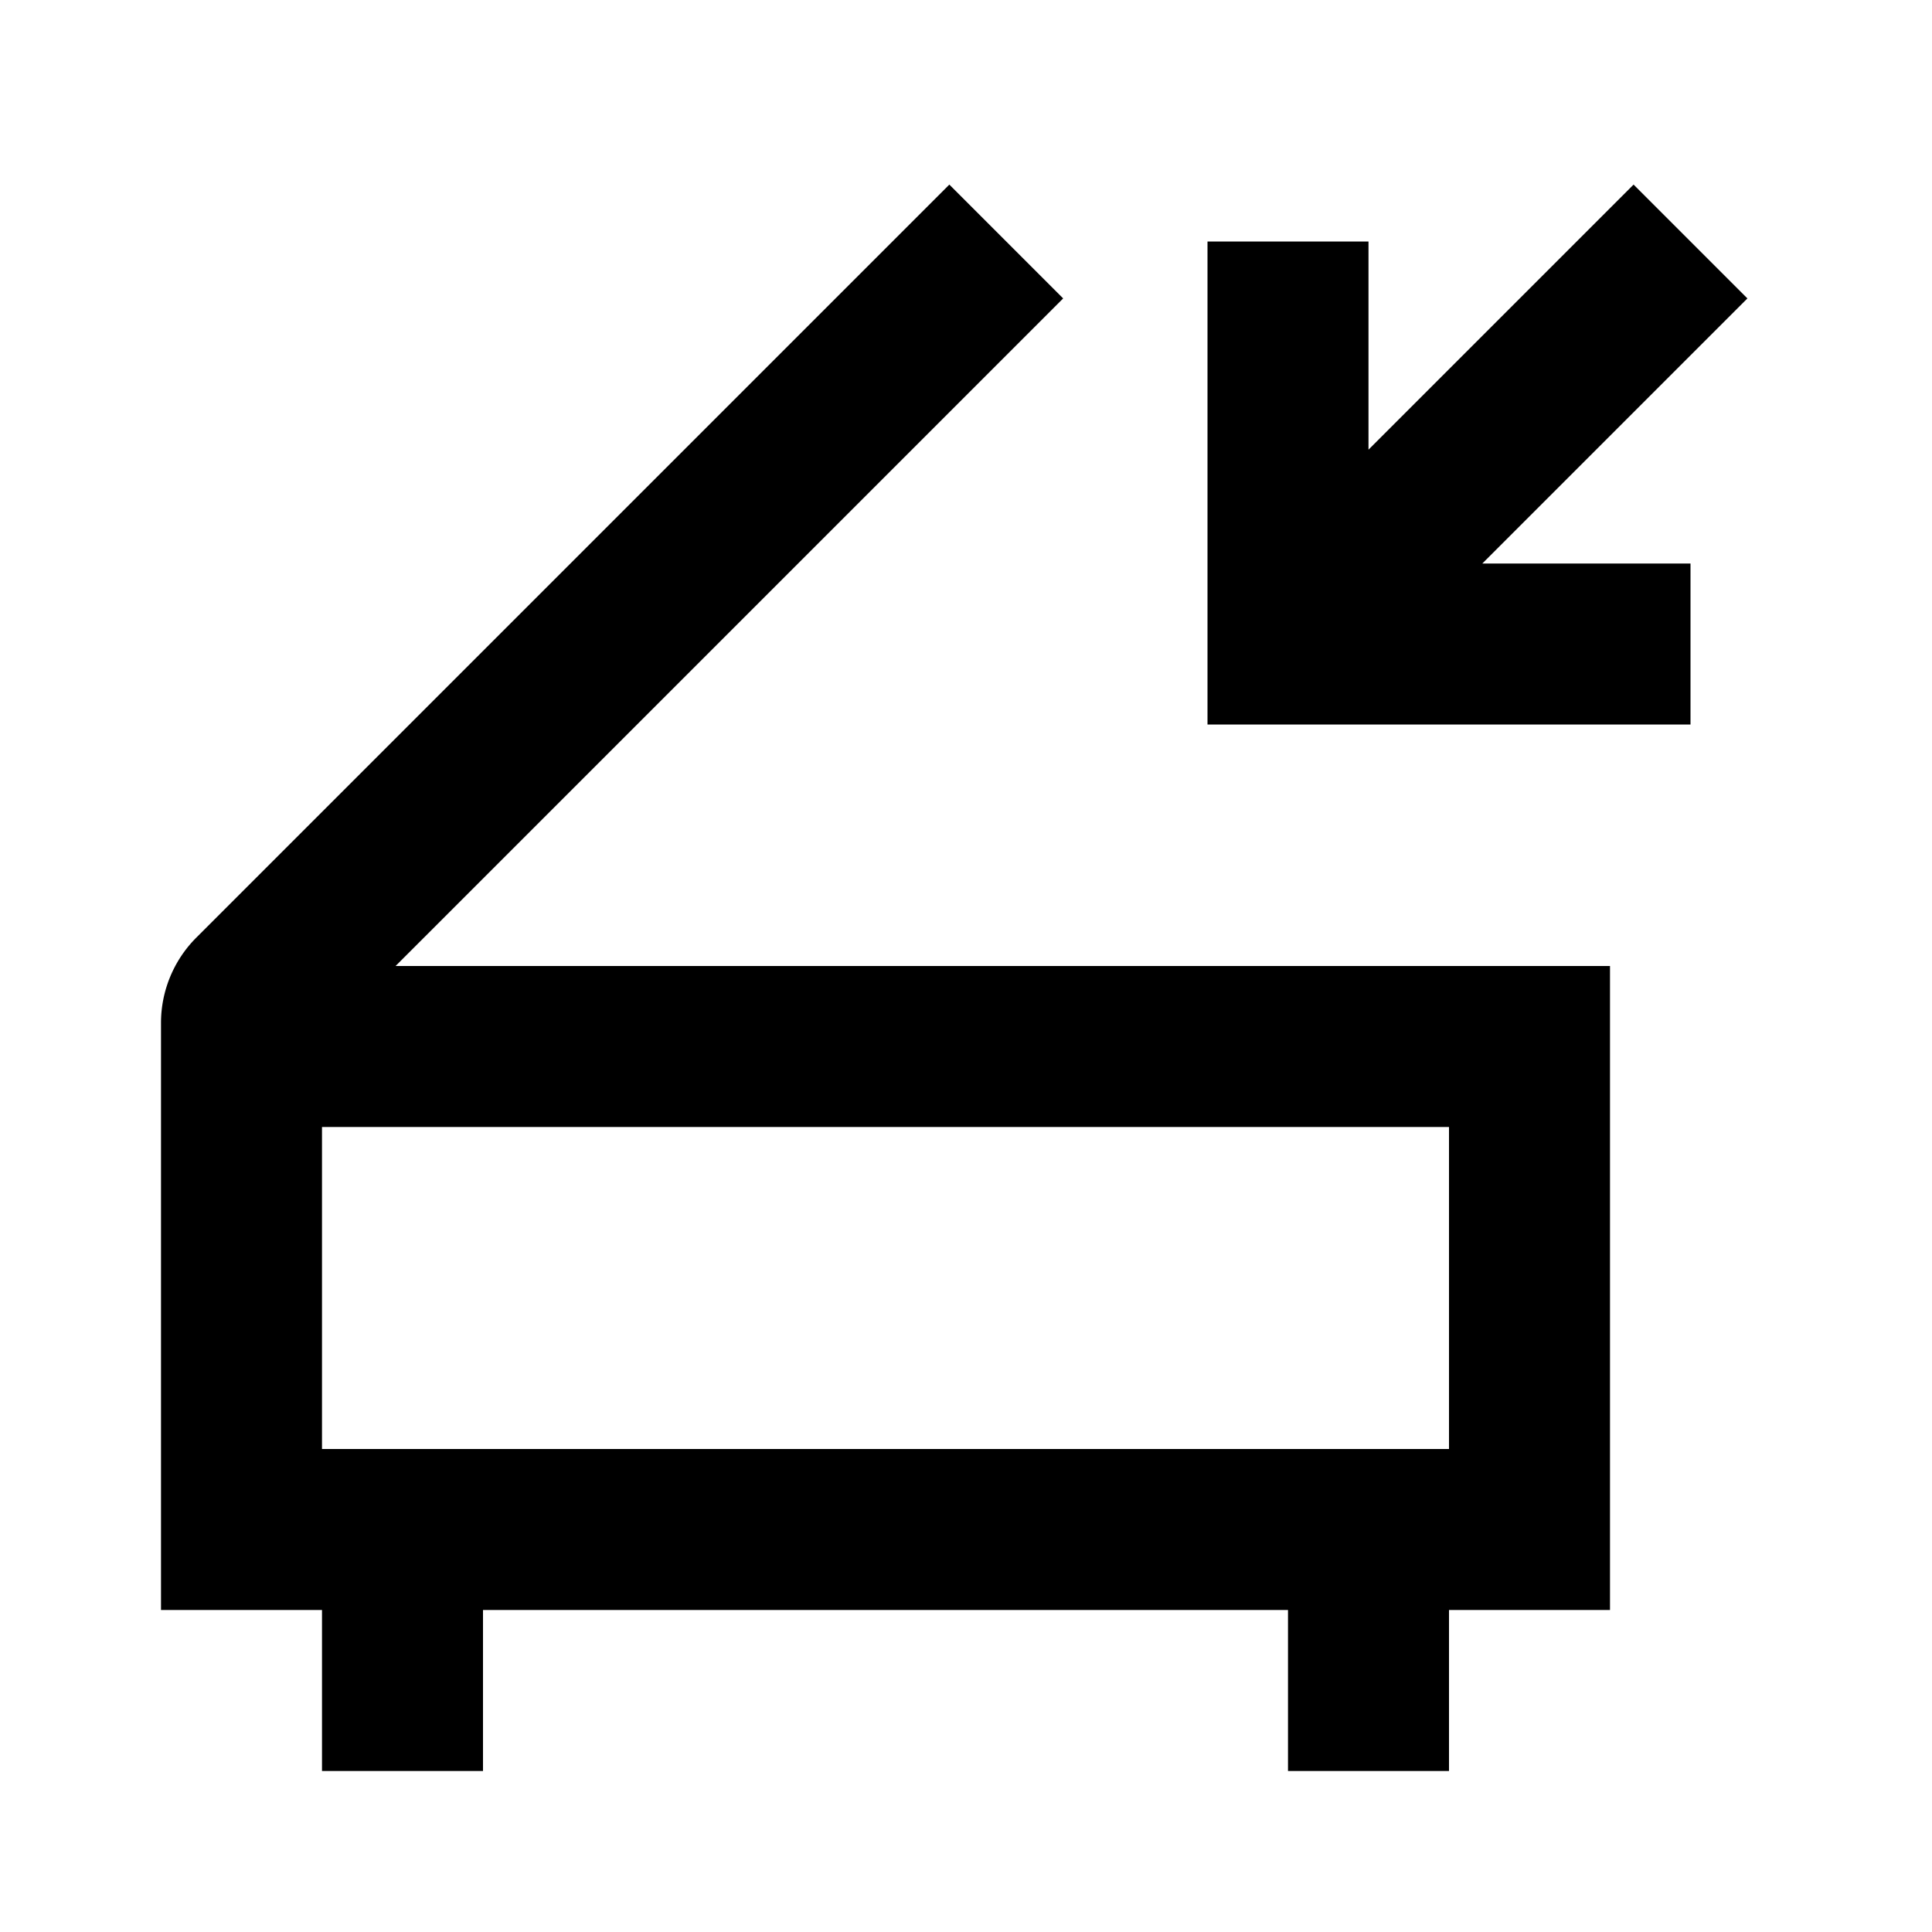 <svg viewBox="0 0 24 24" focusable="false" width="24" height="24" aria-hidden="true" class="svg-icon" xmlns="http://www.w3.org/2000/svg"><path d="m11.793 2.293-9.354 9.354A1.5 1.5 0 0 0 2 12.707v7.293h2V22h2v-2h10v2h2v-2h2v-8H4.914l8.293-8.293-1.414-1.414zM4 14v4h14v-4H4z" fill-rule="evenodd" clip-rule="evenodd"></path><path d="M21.707 3.707 18.414 7H21v2h-6V3h2v2.586l3.293-3.293 1.414 1.414z"></path></svg>